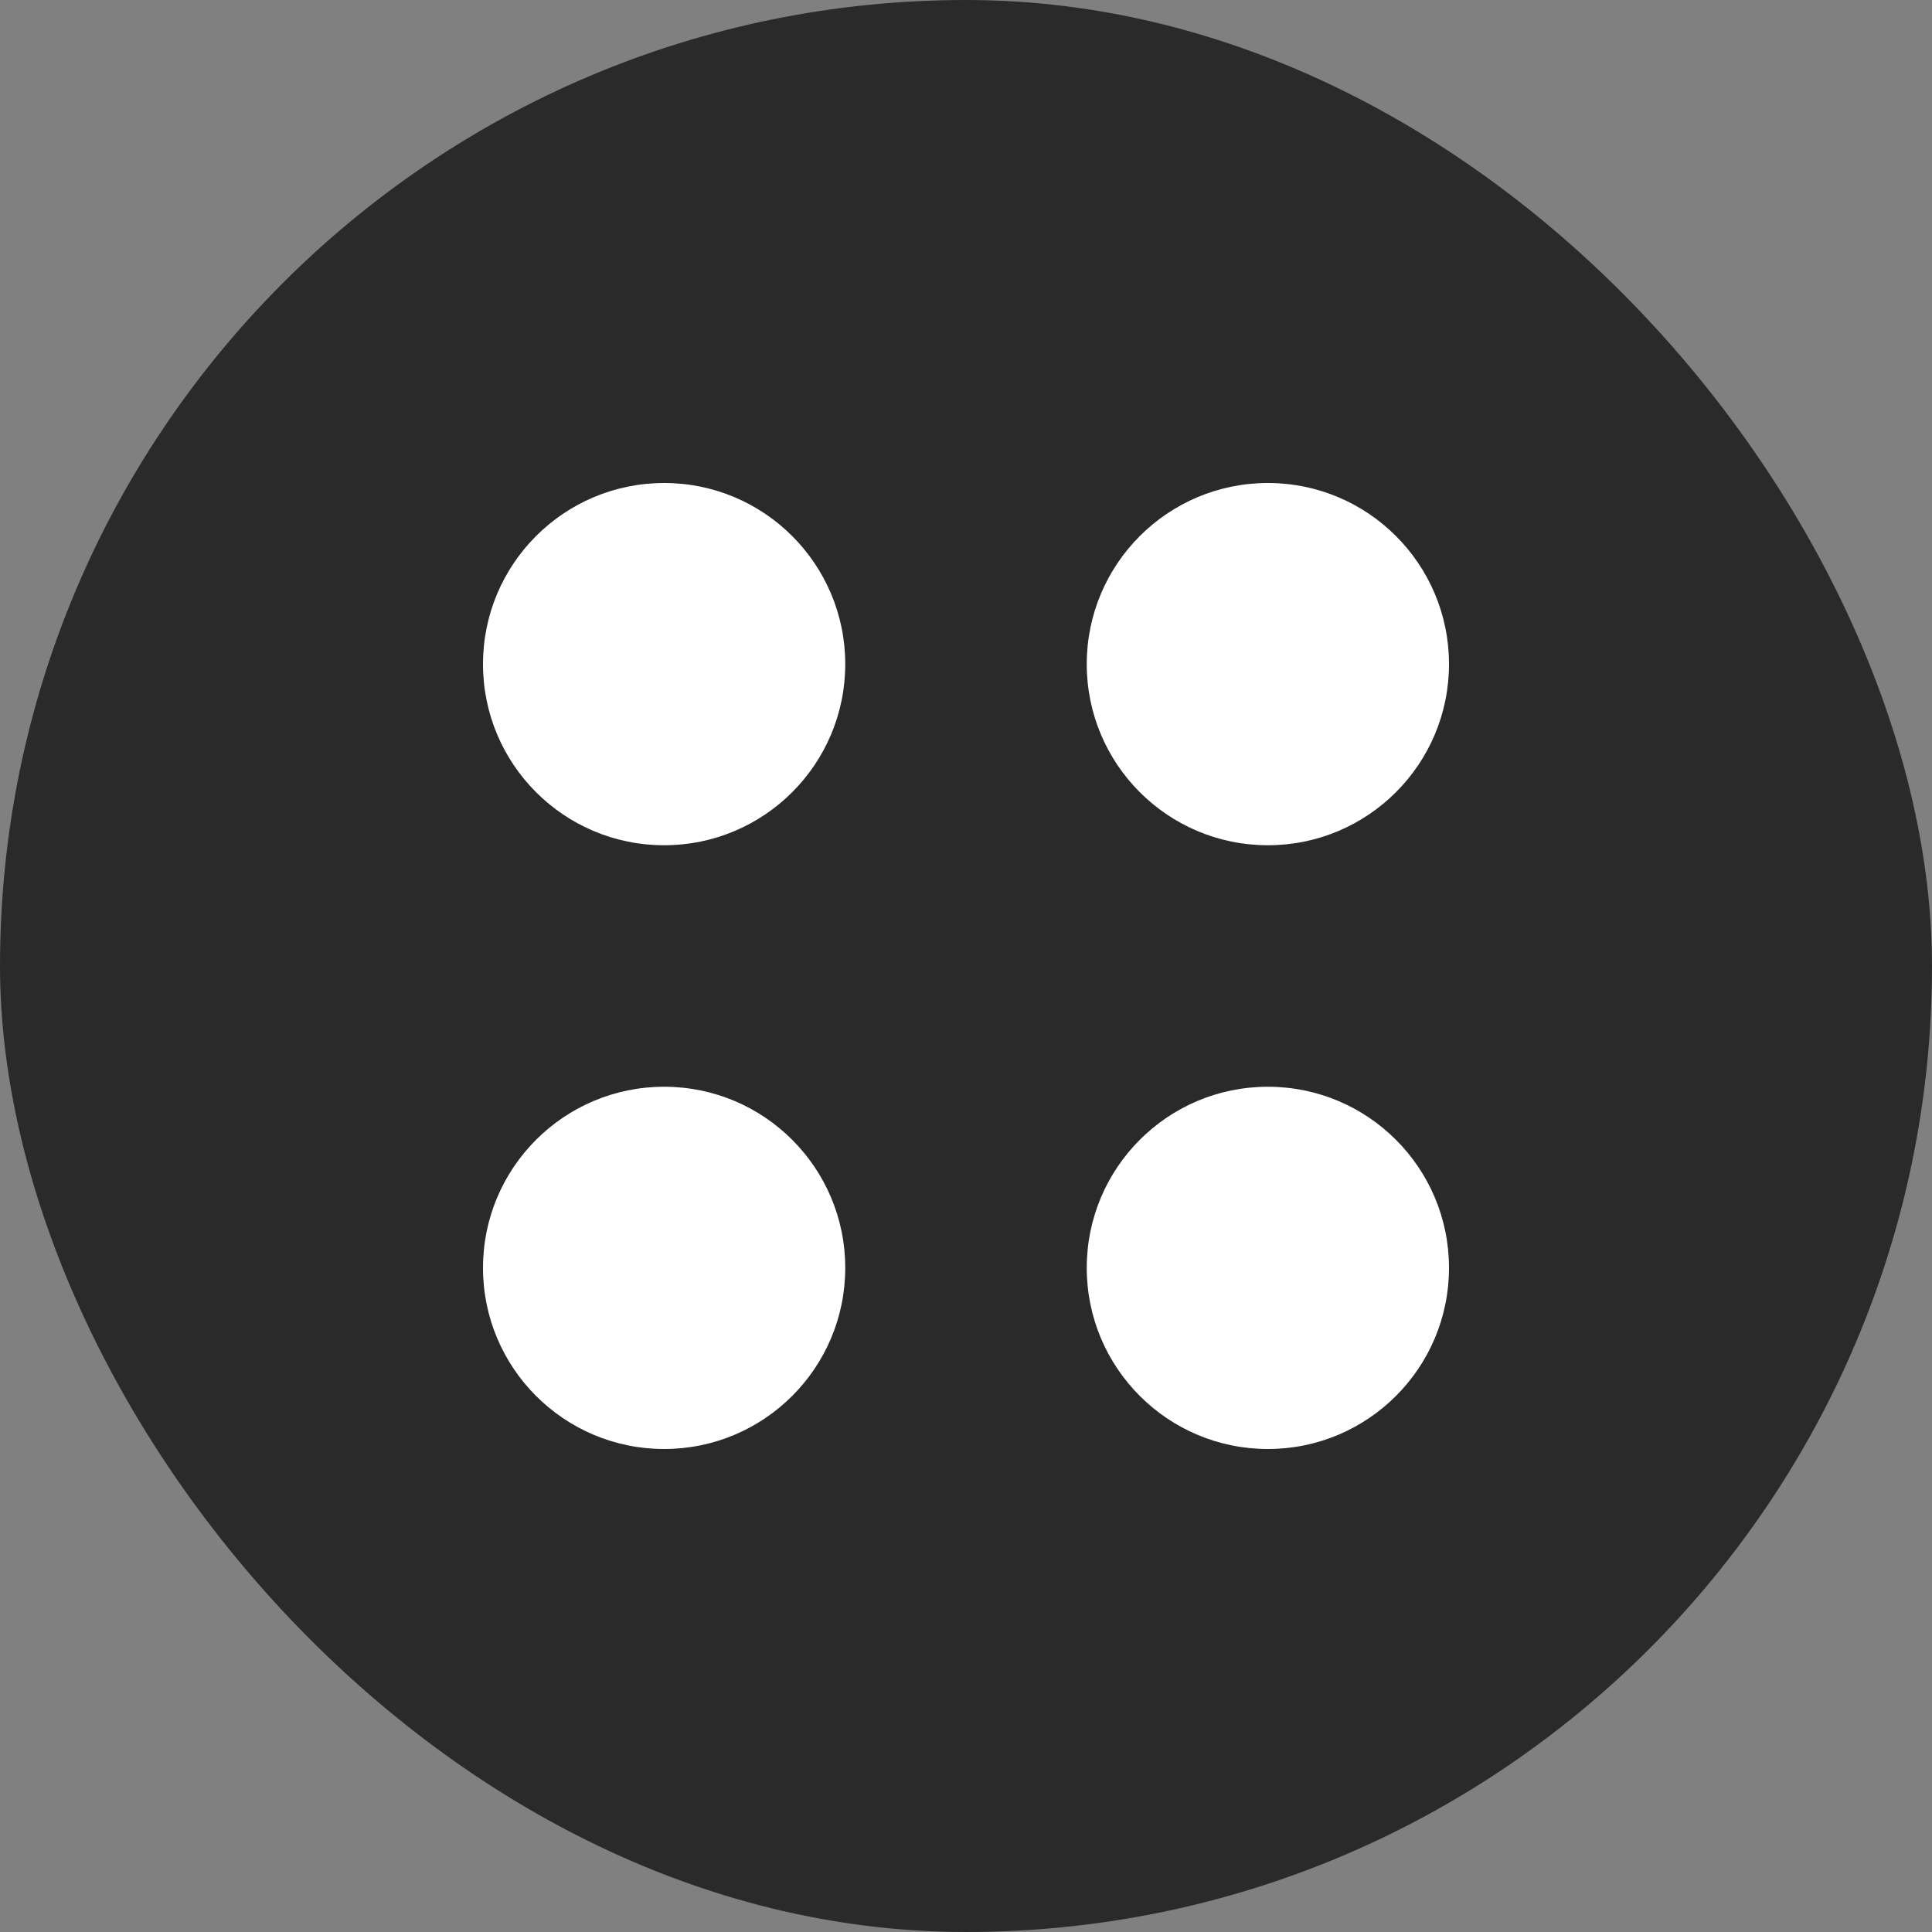 <svg width="32" height="32" viewBox="0 0 32 32" xmlns="http://www.w3.org/2000/svg">
  <rect x="0" y="0" width="32" height="32" fill="#808080" stroke="none"/>
  <rect width="32" height="32" rx="16" fill="#2a2a2a"/>
  <circle cx="11" cy="11" r="3" fill="white"/>
  <circle cx="21" cy="11" r="3" fill="white"/>
  <circle cx="11" cy="21" r="3" fill="white"/>
  <circle cx="21" cy="21" r="3" fill="white"/>
</svg>
